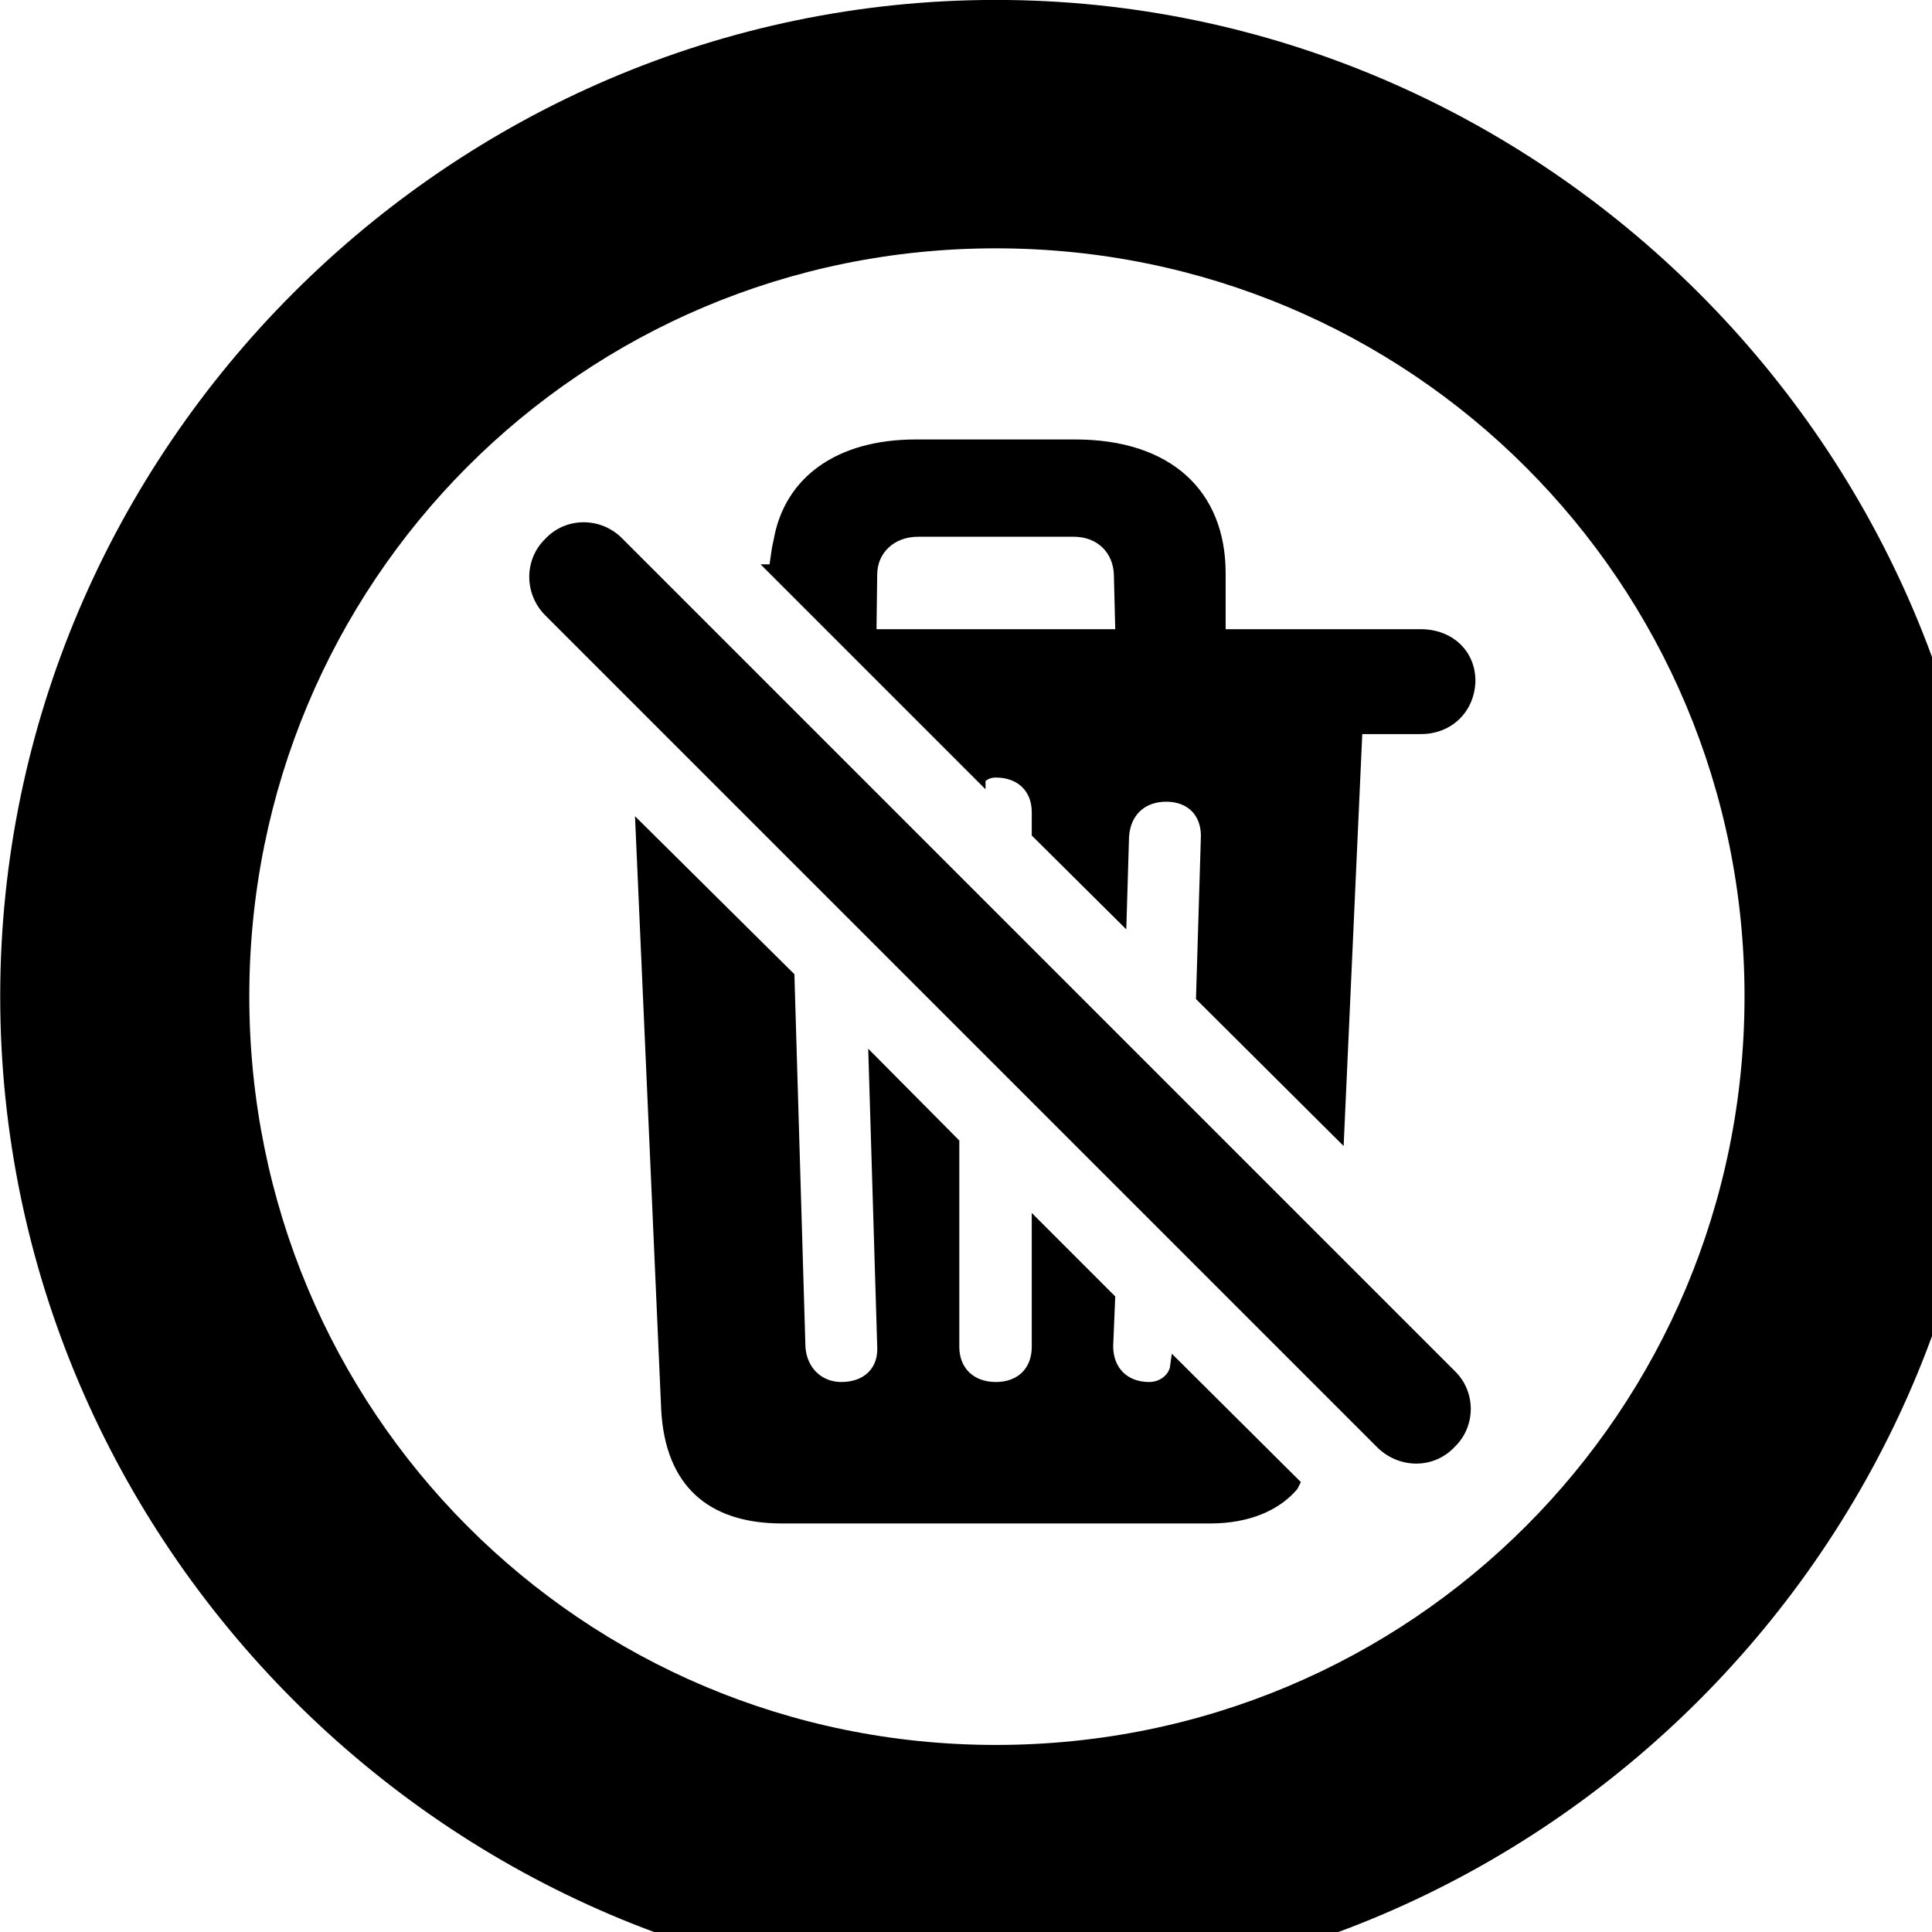 <svg xmlns="http://www.w3.org/2000/svg" viewBox="0 0 28 28" width="28" height="28">
  <path d="M14.433 28.889C22.363 28.889 28.873 22.369 28.873 14.439C28.873 6.519 22.353 -0.001 14.433 -0.001C6.513 -0.001 0.003 6.519 0.003 14.439C0.003 22.369 6.523 28.889 14.433 28.889ZM14.433 25.289C8.433 25.289 3.613 20.449 3.613 14.439C3.613 8.439 8.423 3.599 14.433 3.599C20.443 3.599 25.283 8.439 25.283 14.439C25.283 20.449 20.453 25.289 14.433 25.289ZM19.473 16.609L19.743 10.639H20.593C21.043 10.639 21.373 10.309 21.383 9.869C21.383 9.429 21.043 9.119 20.593 9.119H17.763V8.309C17.763 7.109 16.963 6.369 15.583 6.369H13.273C12.123 6.369 11.373 6.919 11.213 7.819C11.183 7.939 11.173 8.049 11.153 8.179H11.023L14.283 11.439V11.319C14.333 11.279 14.383 11.269 14.433 11.269C14.753 11.269 14.953 11.469 14.953 11.769V12.109L16.323 13.469L16.363 12.129C16.383 11.809 16.593 11.619 16.903 11.619C17.223 11.619 17.423 11.829 17.403 12.159L17.333 14.479ZM19.973 20.989C20.293 21.289 20.783 21.289 21.083 20.969C21.393 20.669 21.393 20.169 21.083 19.869L9.023 7.809C8.713 7.489 8.203 7.489 7.903 7.809C7.593 8.109 7.593 8.609 7.903 8.919ZM12.703 9.119L12.713 8.329C12.713 8.009 12.963 7.779 13.303 7.779H15.563C15.903 7.779 16.133 8.009 16.143 8.329L16.163 9.119ZM11.333 22.079H17.543C18.103 22.079 18.543 21.889 18.803 21.579L18.853 21.479L16.983 19.619L16.953 19.829C16.913 19.949 16.793 20.029 16.653 20.029C16.343 20.029 16.133 19.829 16.133 19.509L16.163 18.789L14.953 17.579V19.519C14.953 19.829 14.753 20.029 14.433 20.029C14.113 20.029 13.903 19.829 13.903 19.519V16.529L12.583 15.199L12.713 19.509C12.733 19.829 12.523 20.029 12.193 20.029C11.913 20.029 11.693 19.829 11.673 19.519L11.513 14.119L9.203 11.829L9.583 20.439C9.643 21.519 10.253 22.079 11.333 22.079Z" />
</svg>